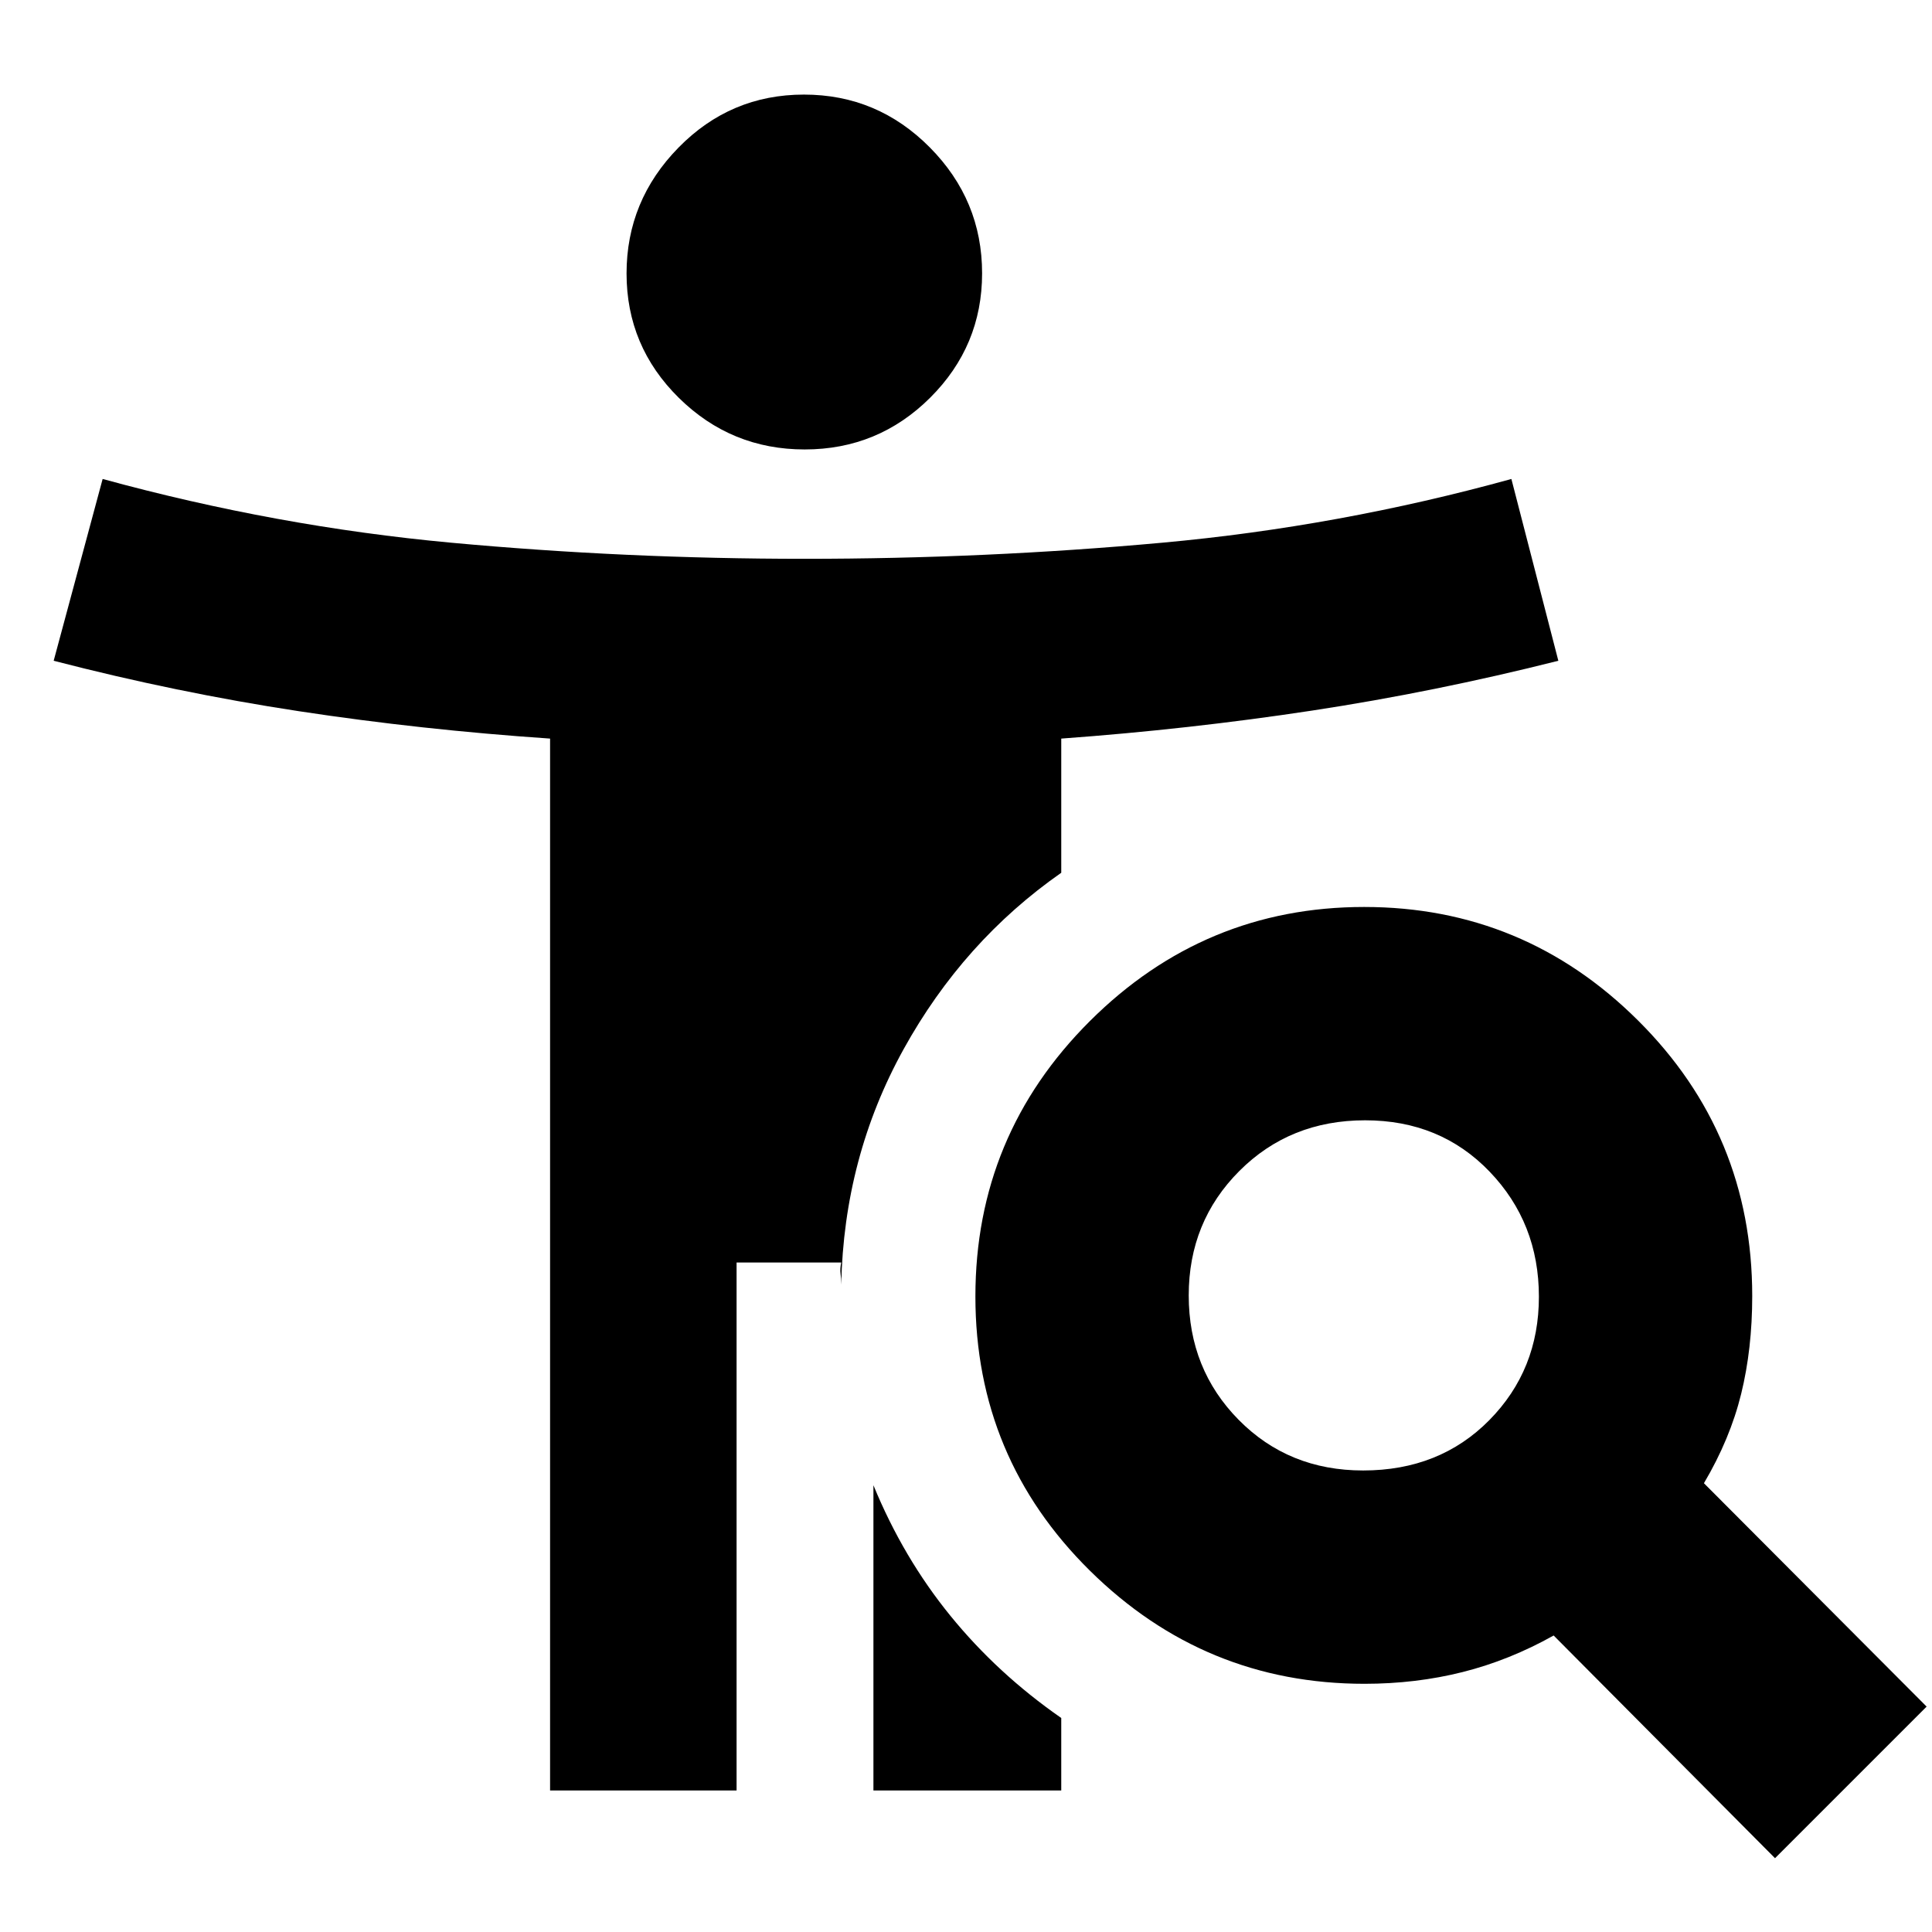 <svg xmlns="http://www.w3.org/2000/svg" height="40" viewBox="0 -960 960 960" width="40"><path d="M399.85-736.67q-36.52 0-62.52-25.62t-26-61.83q0-36.21 25.82-62.55Q362.96-913 399.48-913 436-913 462-886.77q26 26.22 26 62.58 0 36.09-25.81 61.81-25.82 25.71-62.34 25.71Zm277.48 507.34q38.02 0 62.68-24.99 24.66-24.99 24.66-61.35 0-36.64-24.49-62.15-24.49-25.51-61.85-25.51-37.34 0-62.5 25.18-25.16 25.19-25.16 61.84 0 36.66 24.82 61.82 24.83 25.16 61.84 25.16ZM882-36.67 772-147.33q-22 12.33-45.22 18.16-23.21 5.84-48.78 5.84-79.47 0-136.4-56.18-56.93-56.18-56.93-136.29 0-80.12 56.88-136.83 56.89-56.7 136.29-56.7 79.41 0 136.12 56.43 56.71 56.43 56.71 136.9 0 26.23-5.5 48.62-5.5 22.38-18.5 44.38l110.66 111L882-36.67ZM434-70.33V-222q14.77 36 38.22 64.83t55.11 50.83v36.01H434Zm-160.67 0V-593q-64-4.35-124.82-13.61-60.83-9.26-121.84-25.06L51-722q86.51 23.67 173.23 31.67 86.71 8 175.56 8 89.84 0 177.69-8T751-722l23.33 90.33q-61.34 15.47-122.39 24.76-61.05 9.28-124.61 13.91v66.67q-48.66 34-78.33 87.66-29.67 53.67-31 117 0-3.16-.33-5.5-.34-2.33.33-5.5h-52v262.34h-92.67Z"/></svg>